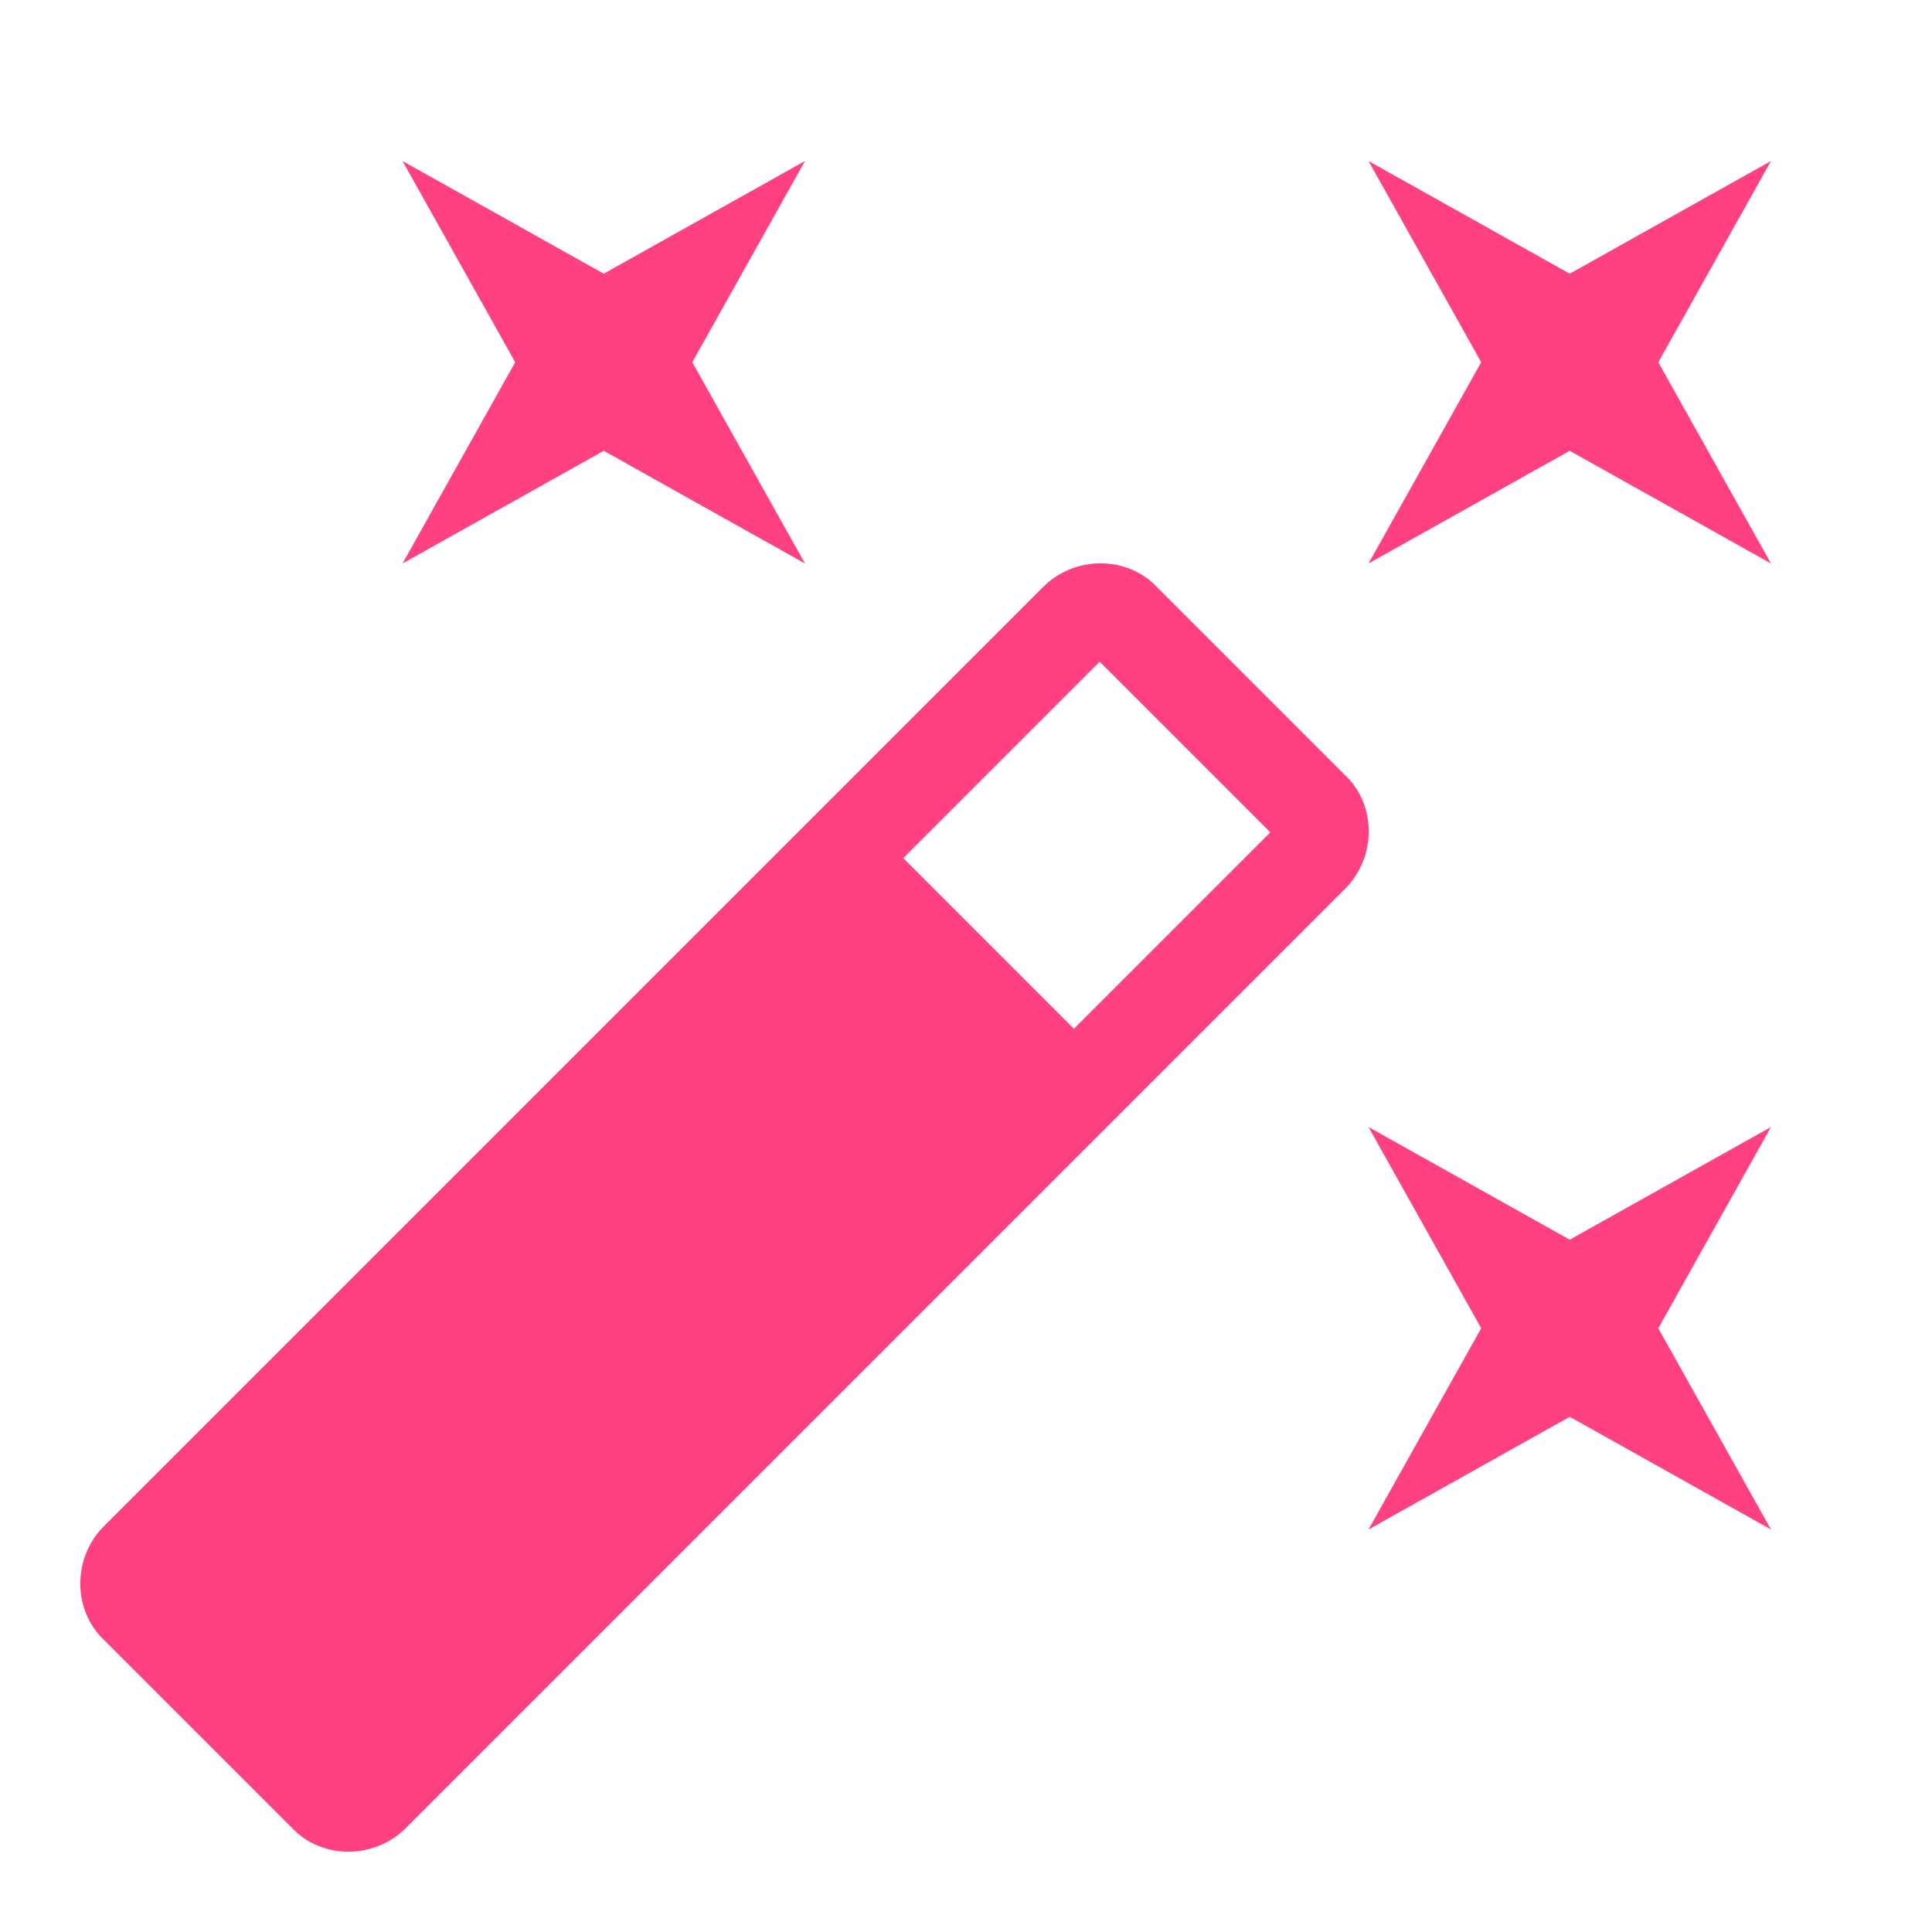 <svg xmlns="http://www.w3.org/2000/svg" width="16" height="16" fill="#ff4081" data-big="true" viewBox="0 0 24 24"><path d="M7.5 5.6 5 7l1.4-2.5L5 2l2.5 1.4L10 2 8.6 4.5 10 7zm12 9.8L22 14l-1.4 2.5L22 19l-2.5-1.4L17 19l1.4-2.5L17 14zM22 2l-1.4 2.5L22 7l-2.5-1.4L17 7l1.4-2.5L17 2l2.5 1.4zm-8.66 10.78 2.44-2.44-2.12-2.12-2.44 2.44zm1.03-5.49 2.34 2.34c.39.37.39 1.02 0 1.41L5.04 22.71c-.39.39-1.04.39-1.41 0l-2.34-2.34c-.39-.37-.39-1.02 0-1.41L12.96 7.29c.39-.39 1.04-.39 1.41 0"/></svg>